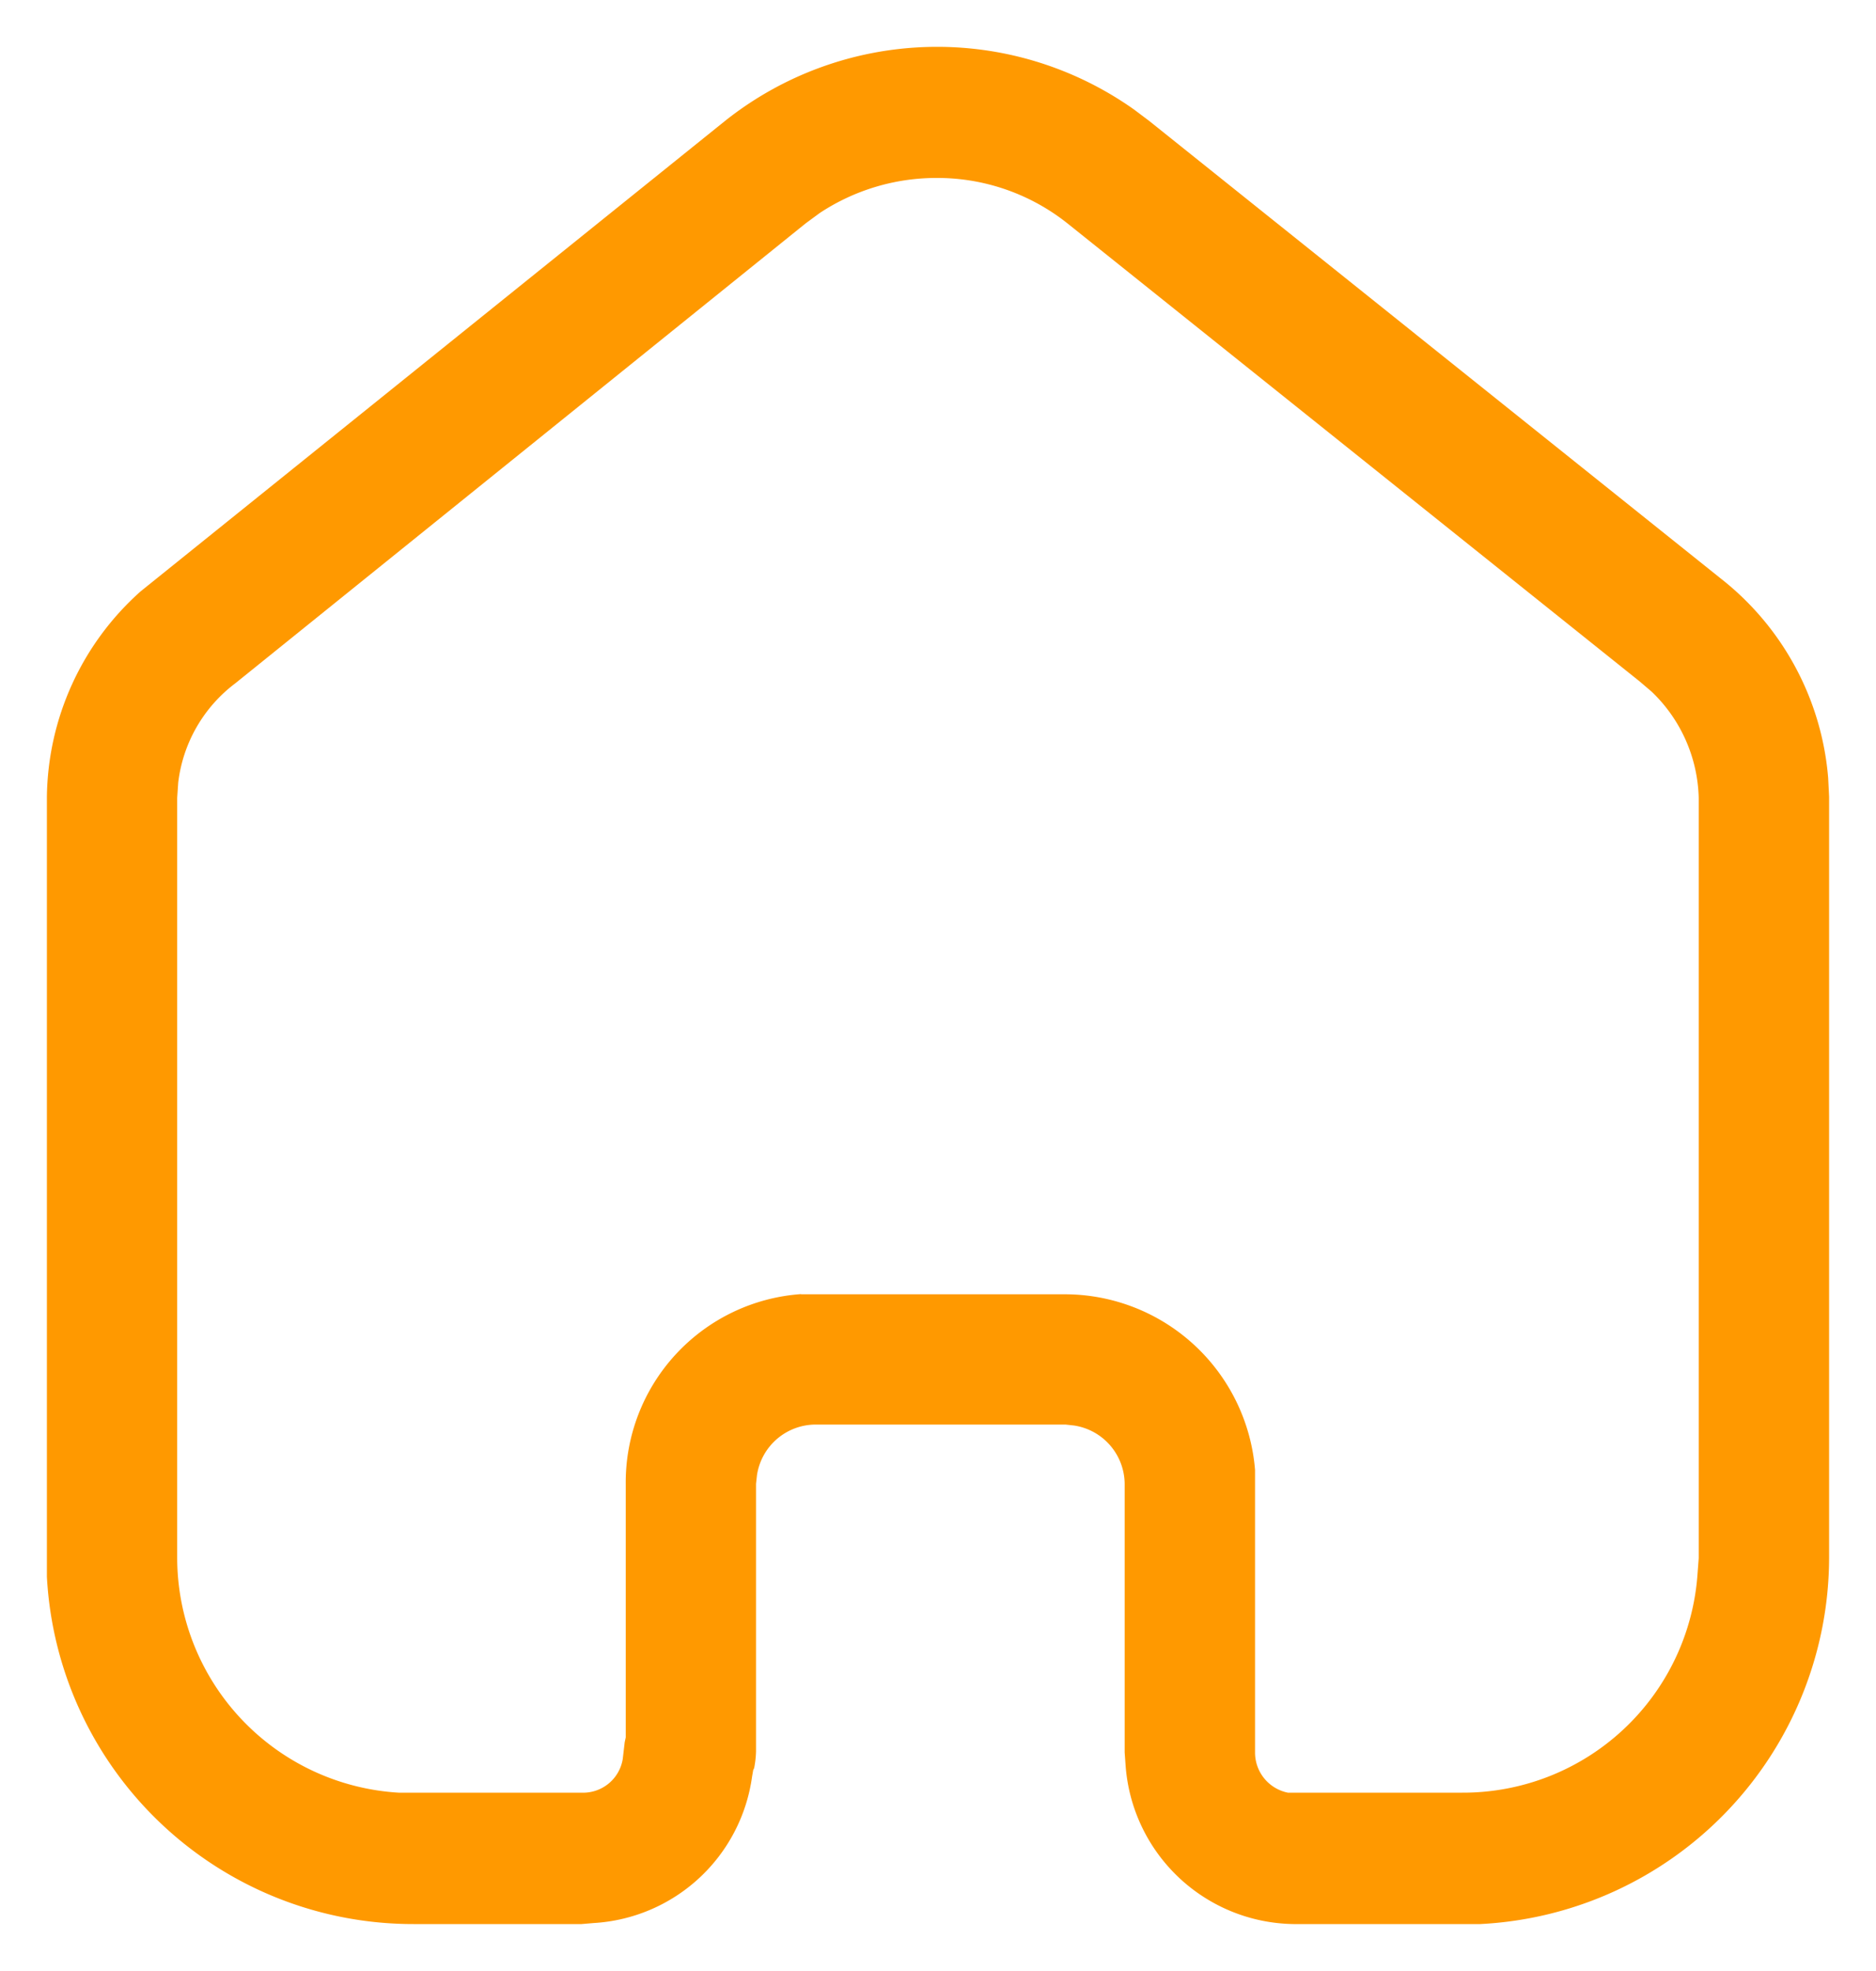 <svg xmlns="http://www.w3.org/2000/svg" width="20" height="20.998" viewBox="0 0 20 20.998">
  <g id="ic_home" transform="translate(0.5 0.5)">
    <path id="Home" d="M15.28,20H13.29a1.822,1.822,0,0,1-1.79-1.689l-.01-.14V15.309a.634.634,0,0,0-.54-.621l-.09-.01H8.189a.634.634,0,0,0-.619.54l-.01.091v2.85a1.058,1.058,0,0,1-.02.179l-.01.021-.012.069A1.812,1.812,0,0,1,5.83,19.989L5.7,20H3.91A3.911,3.911,0,0,1,0,16.3V7.989A2.977,2.977,0,0,1,1,5.8L7.23.788a3.633,3.633,0,0,1,4.36-.121l.161.121,6.088,4.871A3.011,3.011,0,0,1,18.99,7.788l.01.2V16.1A3.916,3.916,0,0,1,15.28,20Zm-7.24-6.71H10.86a2.036,2.036,0,0,1,2.02,1.871v3.01a.436.436,0,0,0,.35.429h1.859a2.506,2.506,0,0,0,2.509-2.34l.012-.159V8a1.621,1.621,0,0,0-.5-1.129l-.13-.111-6.1-4.88a2.228,2.228,0,0,0-1.391-.484,2.257,2.257,0,0,0-1.249.373l-.151.111-6.08,4.9A1.553,1.553,0,0,0,1.4,7.838L1.389,8v8.1A2.511,2.511,0,0,0,3.75,18.6H5.7a.428.428,0,0,0,.439-.358l.021-.18.011-.051v-2.7A2.011,2.011,0,0,1,8.04,13.288Z" transform="translate(0 0)" fill="#FF9900" stroke="rgba(0,0,0,0)" stroke-width="1"/>
  </g>
</svg>
